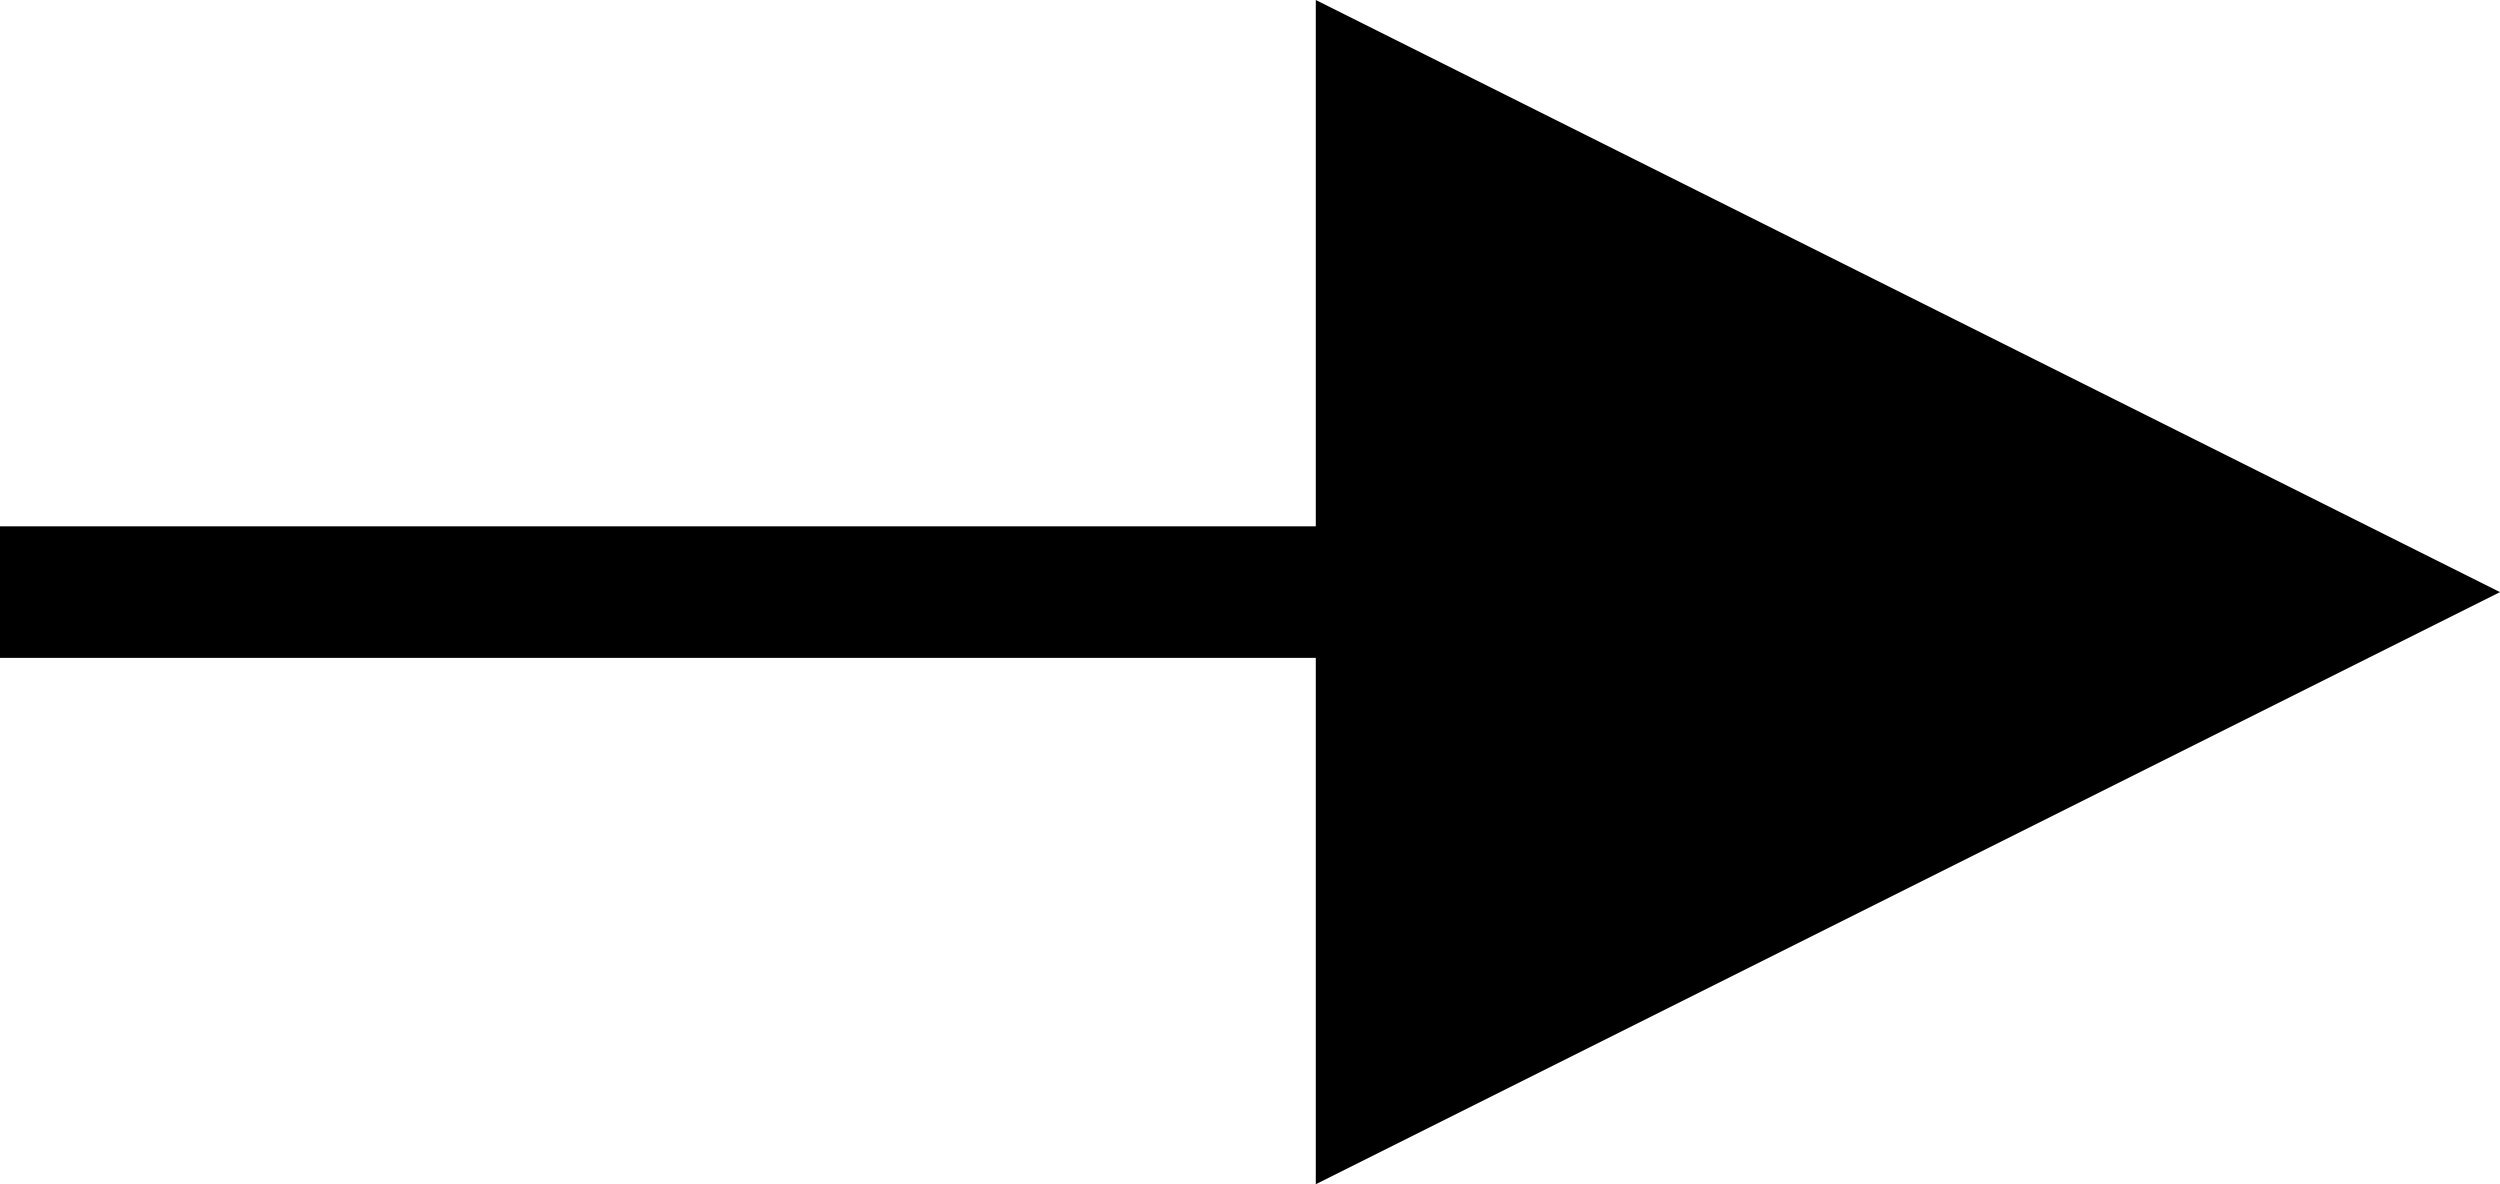 <svg width="19px" height="9px" viewBox="0 0 19 9" version="1.1" xmlns="http://www.w3.org/2000/svg" xmlns:xlink="http://www.w3.org/1999/xlink">
    <g transform="translate(-339, -3305)" fill="#000000" fill-rule="nonzero">
        <g transform="translate(183, 3295)">
            <path id="Line" d="M166,10 L175,14.5 L166,19 L166,15 L156,15 L156,14 L166,14 L166,10 Z"></path>
        </g>
    </g>
</svg>
